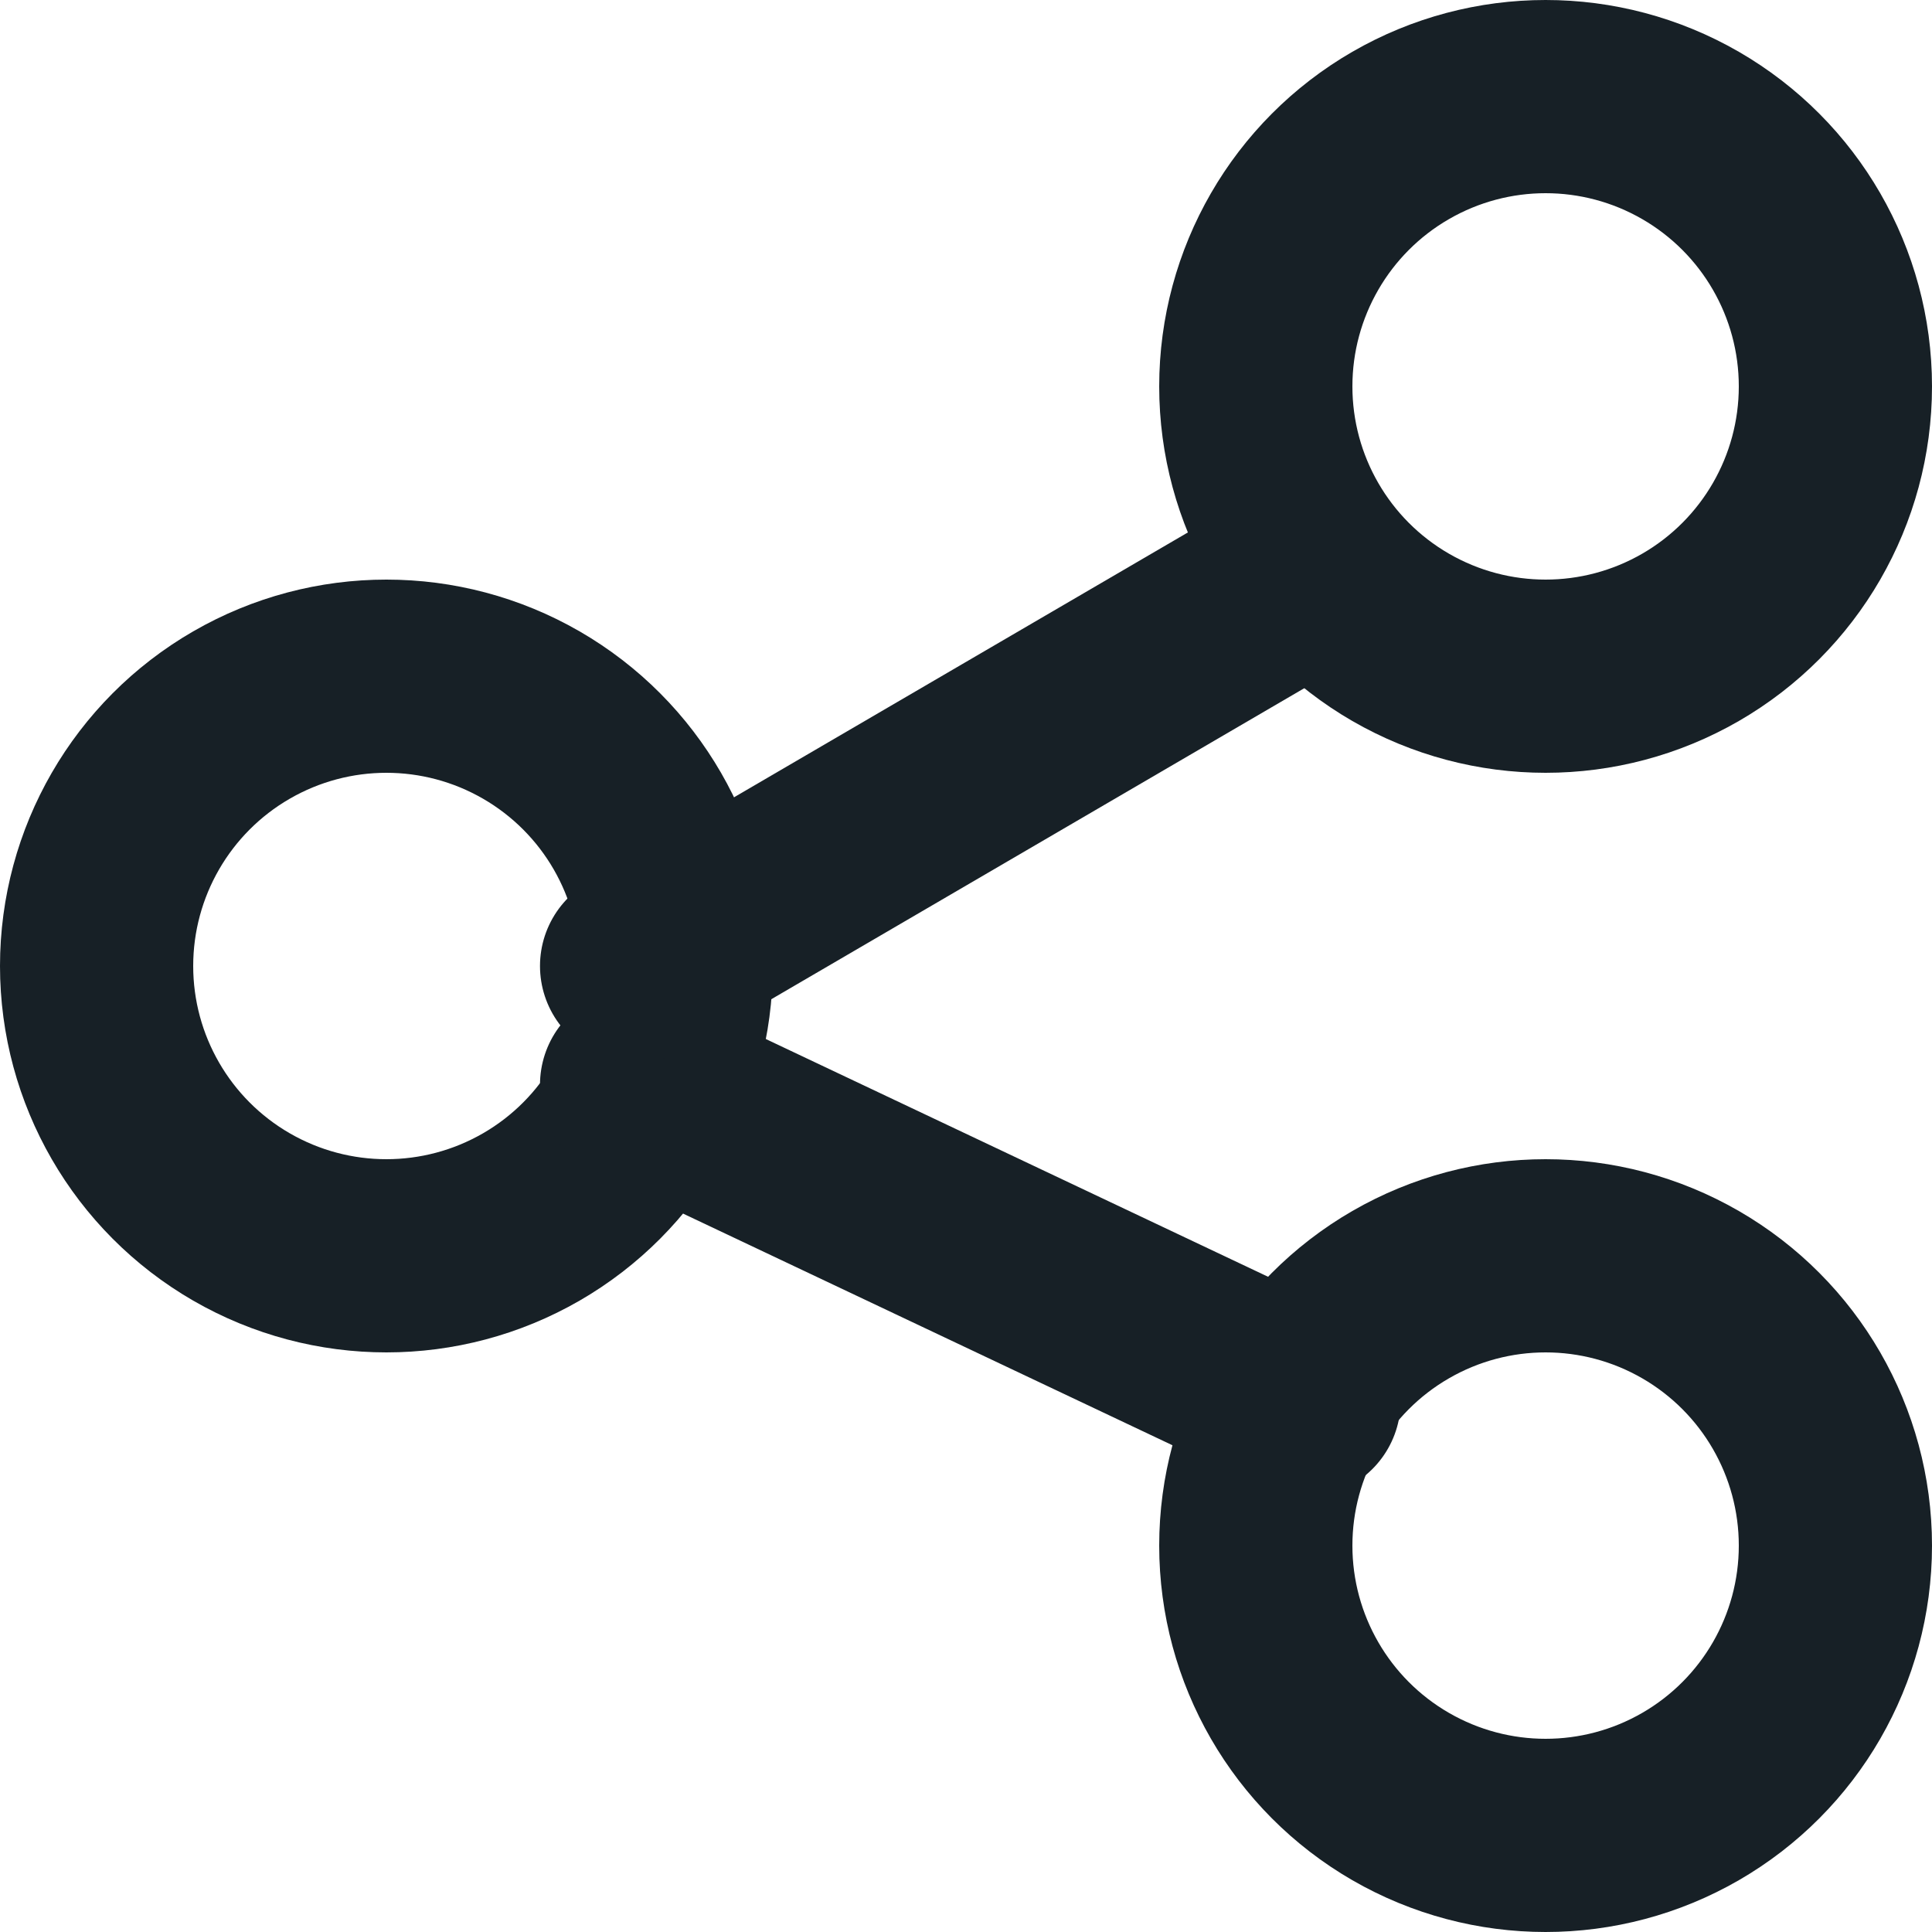 <svg xmlns="http://www.w3.org/2000/svg" width="20" height="20" viewBox="0 0 20 20">
  <g id="share-2" transform="translate(-2 -1)">
    <circle id="Elipse_155" data-name="Elipse 155" cx="3" cy="3" r="3" transform="translate(15 2)" fill="none" stroke="#172026" stroke-linecap="round" stroke-linejoin="round" stroke-width="2"/>
    <circle id="Elipse_156" data-name="Elipse 156" cx="3" cy="3" r="3" transform="translate(3 8)" fill="none" stroke="#172026" stroke-linecap="round" stroke-linejoin="round" stroke-width="2"/>
    <circle id="Elipse_157" data-name="Elipse 157" cx="3" cy="3" r="3" transform="translate(15 14)" fill="none" stroke="#172026" stroke-linecap="round" stroke-linejoin="round" stroke-width="2"/>
    <line id="Línea_551" data-name="Línea 551" x2="6.91" y2="3.271" transform="translate(8.59 12.229)" fill="none" stroke="#172026" stroke-linecap="round" stroke-linejoin="round" stroke-width="2"/>
    <line id="Línea_552" data-name="Línea 552" x1="6.82" y2="3.98" transform="translate(8.59 7.02)" fill="none" stroke="#172026" stroke-linecap="round" stroke-linejoin="round" stroke-width="2"/>
  </g>
</svg>
